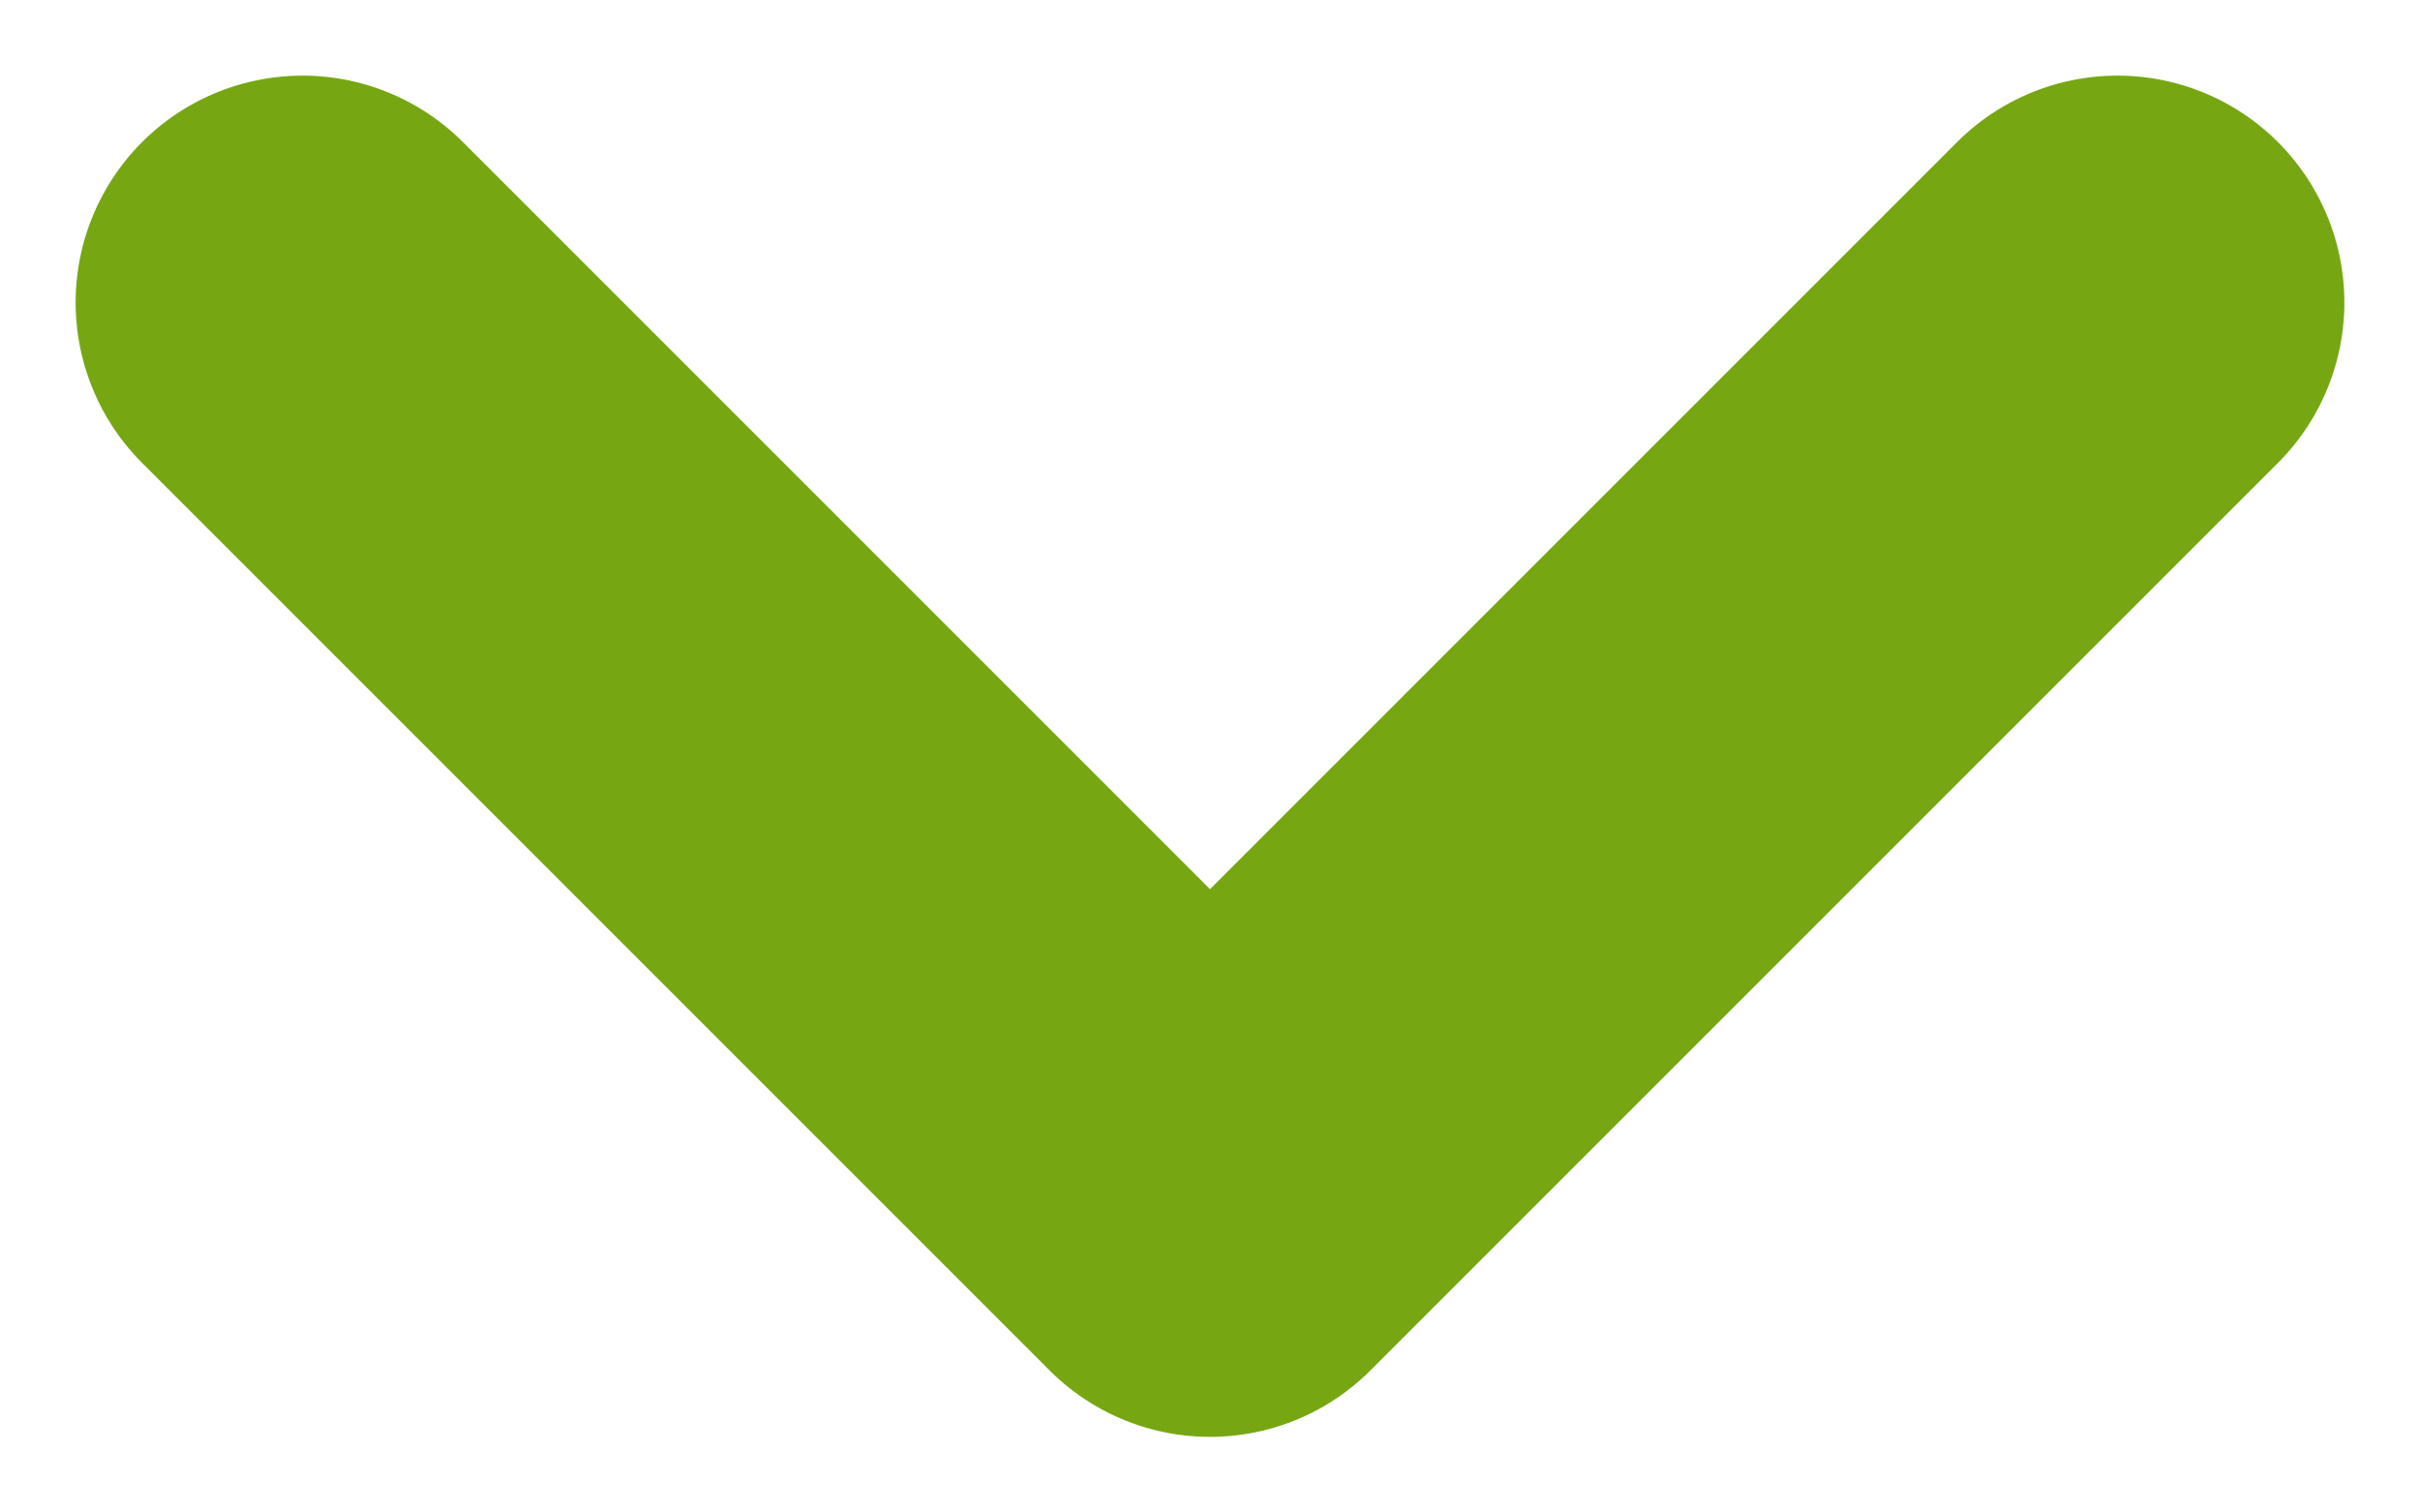 <svg width="8" height="5" viewBox="0 0 8 5" fill="none" xmlns="http://www.w3.org/2000/svg">
<path d="M7 1L4 4L1 1" stroke="#76A713" stroke-width="1.5" stroke-linecap="round" stroke-linejoin="round"/>
</svg>
